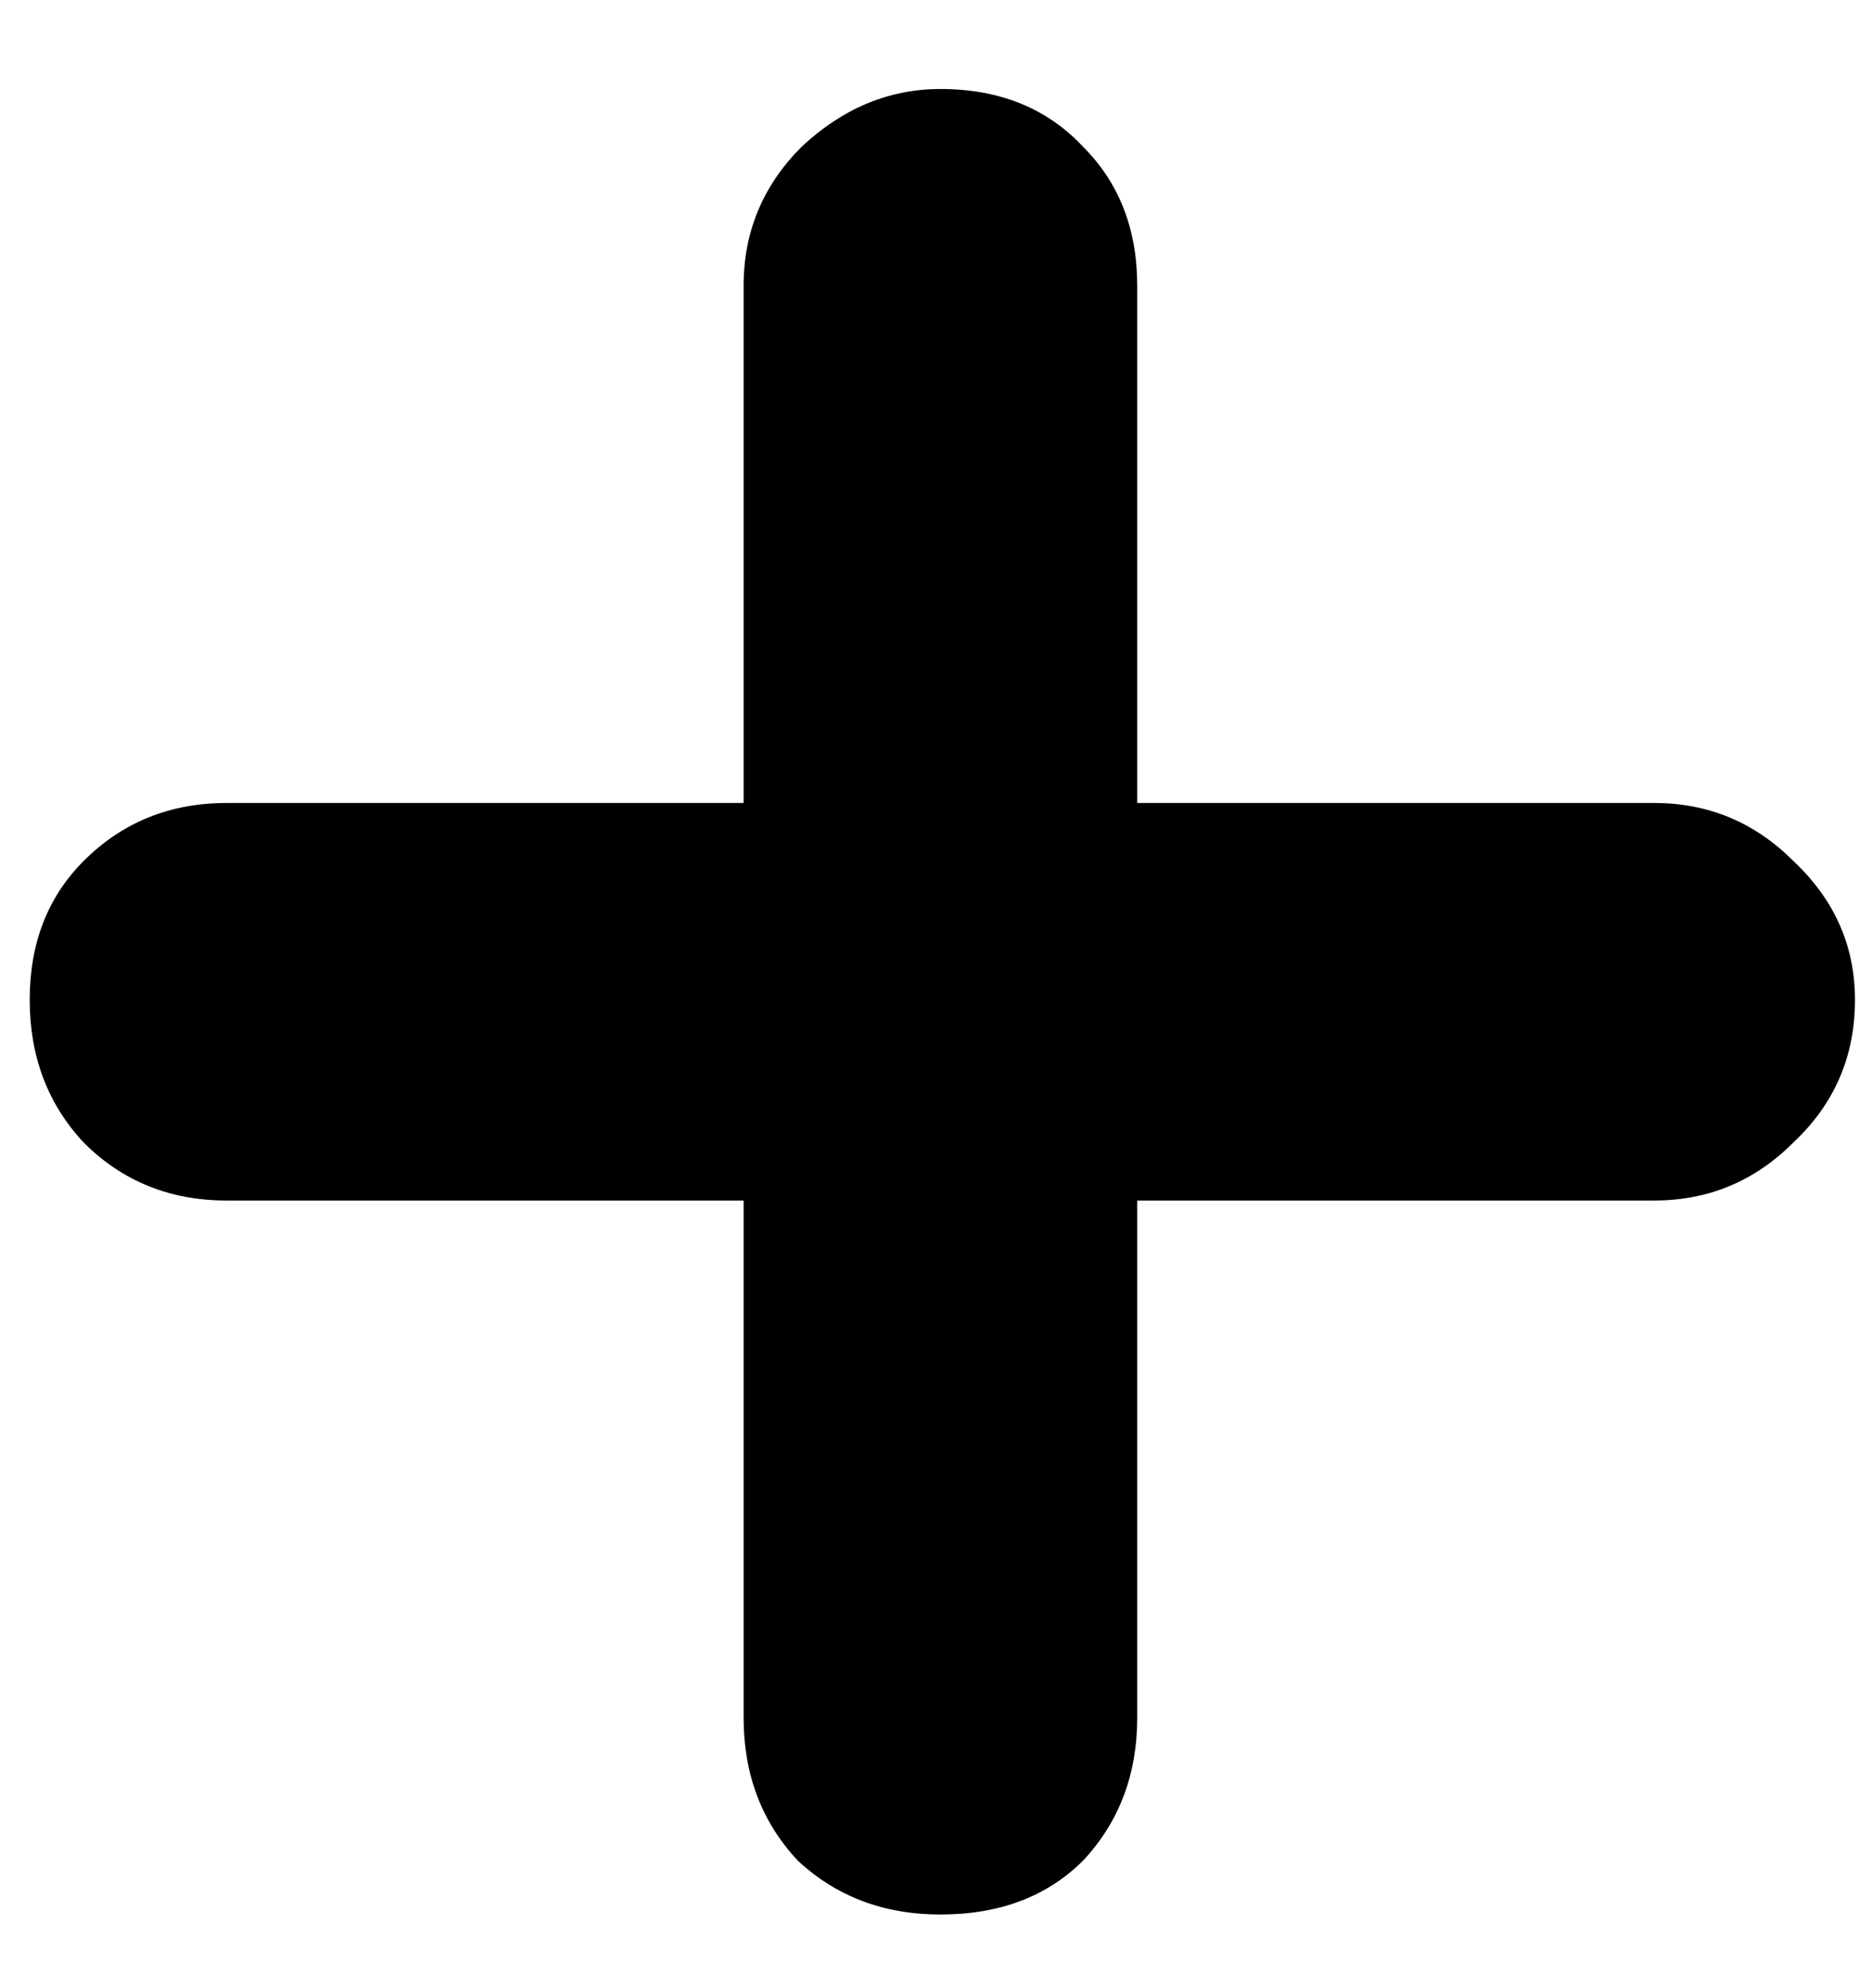 <svg width="16" height="17" viewBox="0 0 16 17" fill="none" xmlns="http://www.w3.org/2000/svg">
<path d="M8.042 16.37C7.558 16.37 7.151 16.216 6.821 15.908C6.513 15.578 6.359 15.171 6.359 14.687V10.265H1.937C1.453 10.265 1.046 10.1 0.716 9.77C0.408 9.44 0.254 9.033 0.254 8.549C0.254 8.065 0.408 7.669 0.716 7.361C1.046 7.031 1.453 6.866 1.937 6.866H6.359V2.444C6.359 1.982 6.524 1.586 6.854 1.256C7.206 0.926 7.602 0.761 8.042 0.761C8.548 0.761 8.955 0.926 9.263 1.256C9.571 1.564 9.725 1.96 9.725 2.444V6.866H14.147C14.609 6.866 15.005 7.031 15.335 7.361C15.687 7.691 15.863 8.087 15.863 8.549C15.863 9.033 15.687 9.44 15.335 9.77C15.005 10.1 14.609 10.265 14.147 10.265H9.725V14.687C9.725 15.171 9.571 15.578 9.263 15.908C8.955 16.216 8.548 16.37 8.042 16.37Z" fill="black"/>
</svg>
